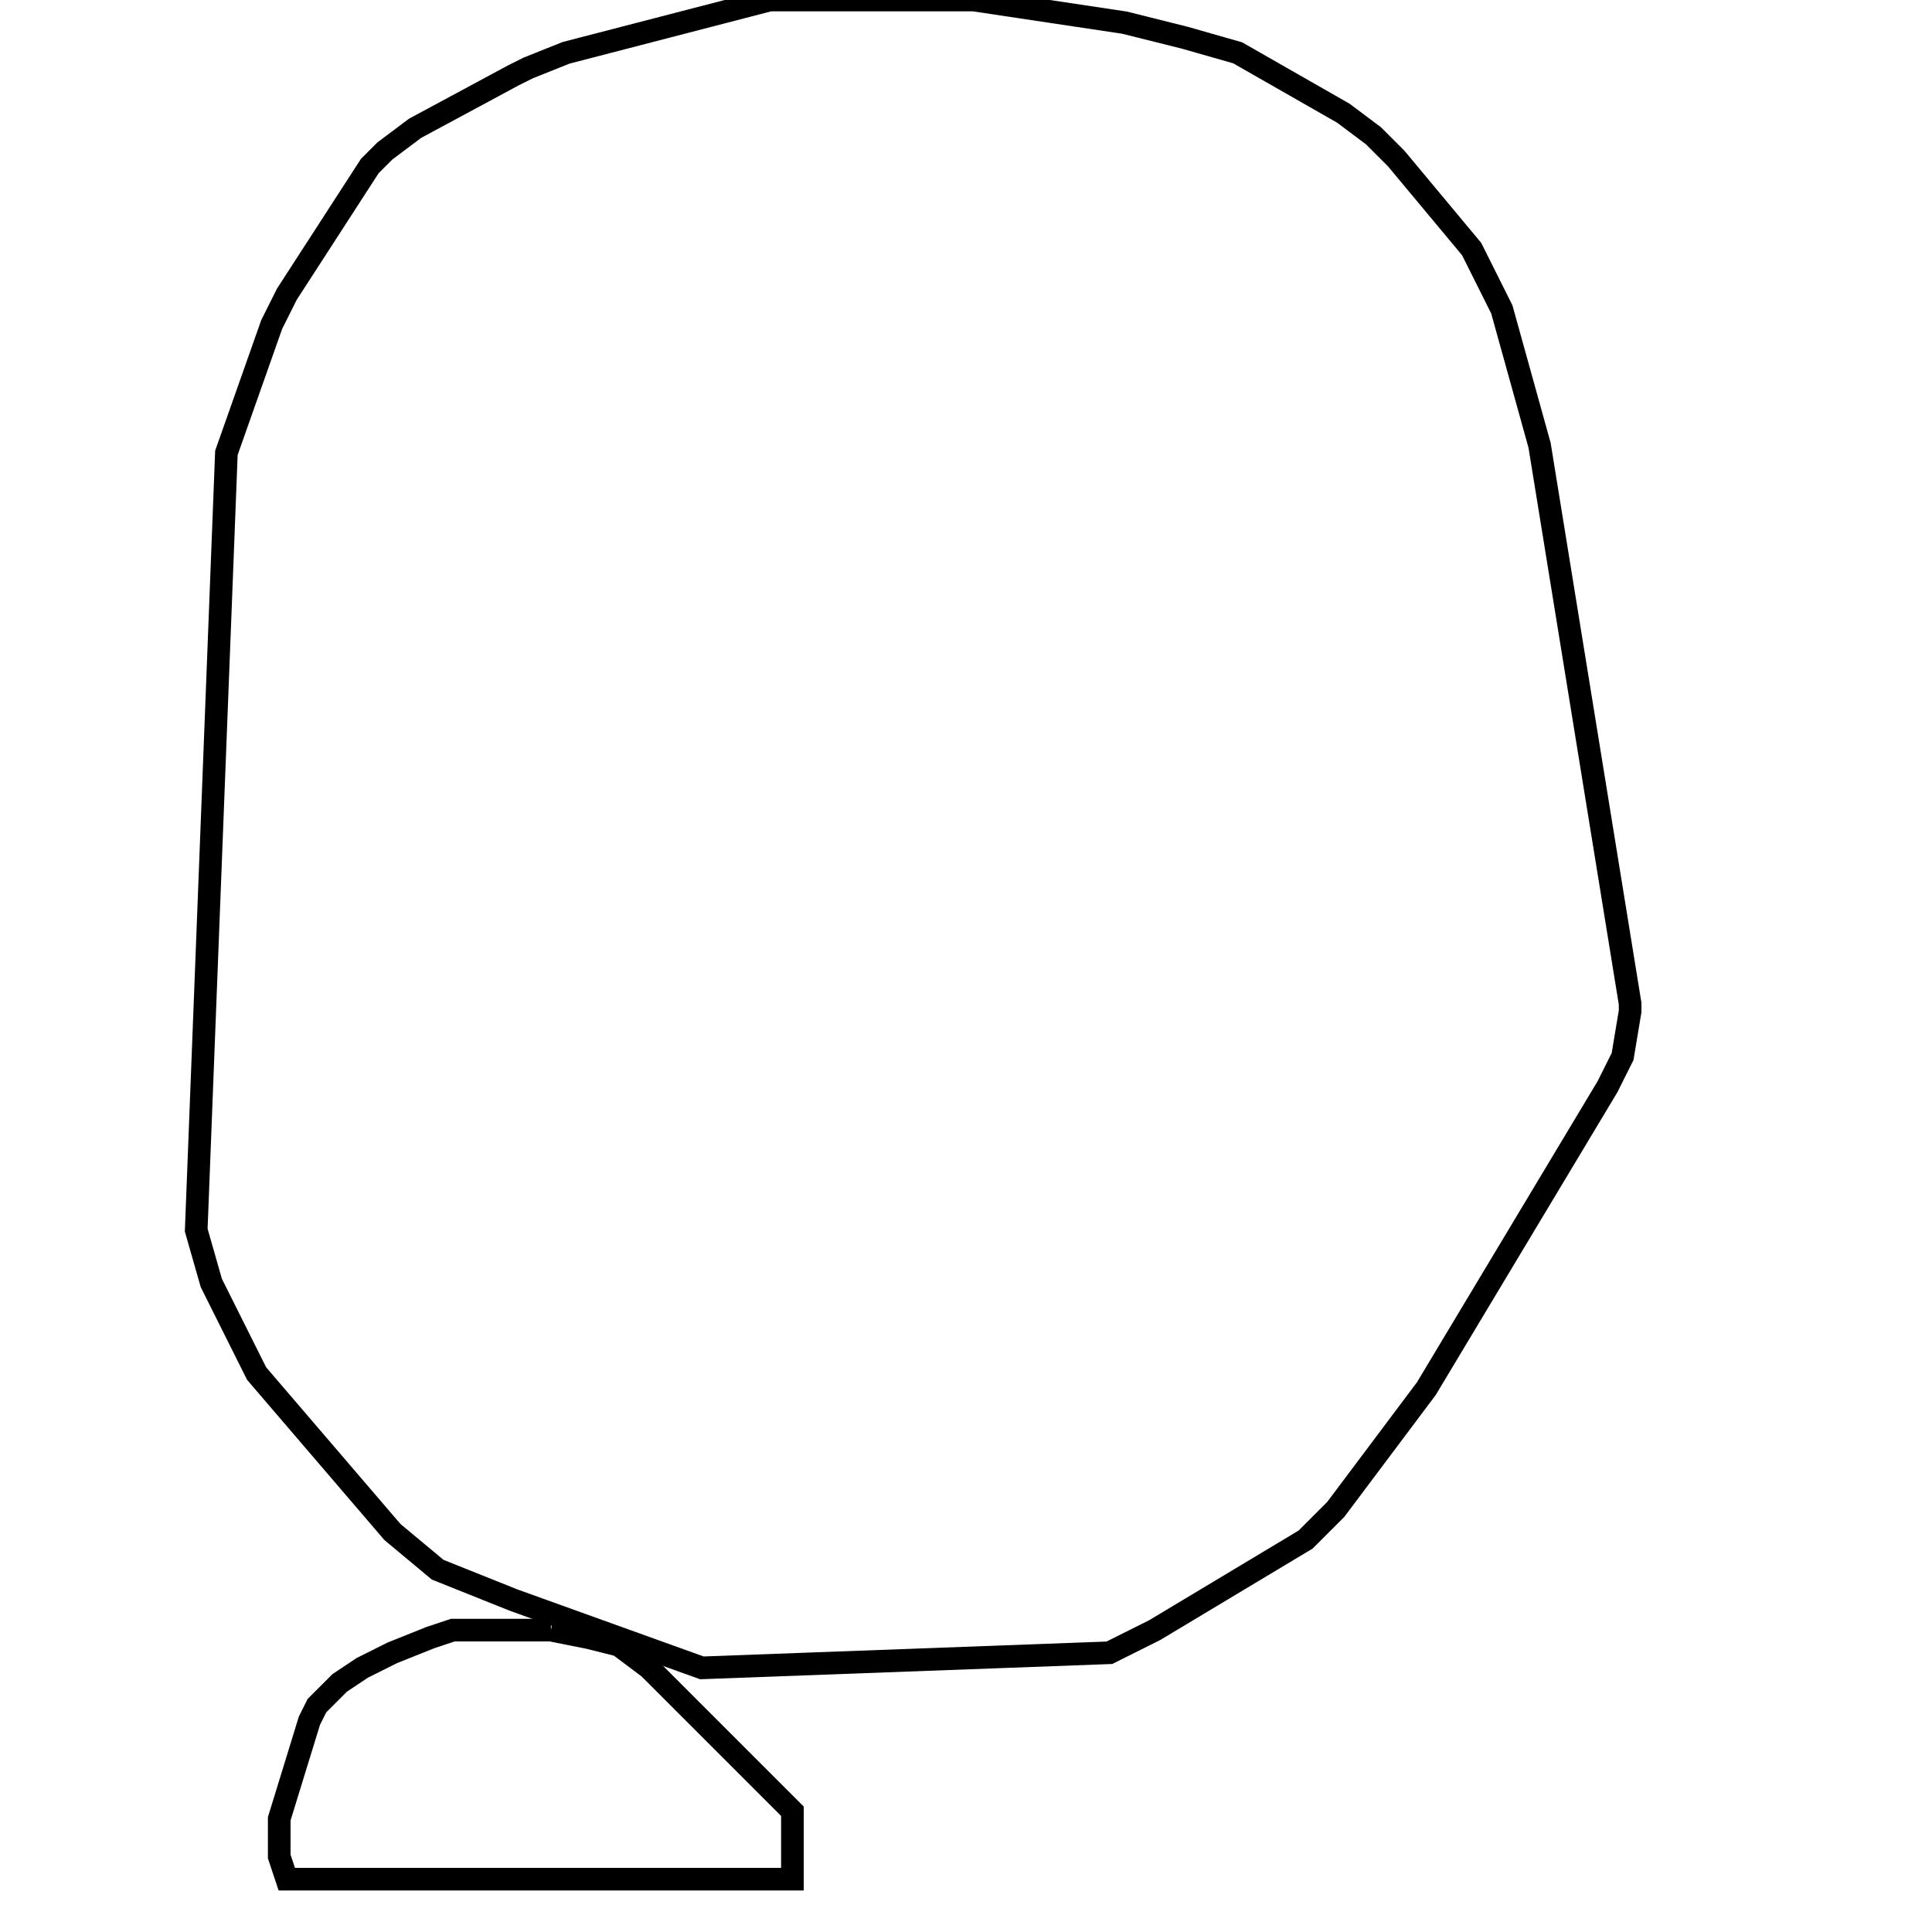 <svg width="256" height="256" xmlns="http://www.w3.org/2000/svg" fill-opacity="0" stroke="black" stroke-width="3" ><path d="M129 0 149 3 157 5 164 7 178 15 182 18 185 21 195 33 199 41 204 59 216 133 216 134 215 140 213 144 189 184 177 200 173 204 153 216 147 219 93 221 68 212 58 208 52 203 34 182 28 170 26 163 30 60 36 43 38 39 49 22 51 20 55 17 68 10 70 9 75 7 102 0 129 0 "/><path d="M73 216 78 217 82 218 86 221 105 240 105 249 38 249 37 246 37 241 41 228 42 226 45 223 48 221 52 219 57 217 60 216 73 216 "/></svg>